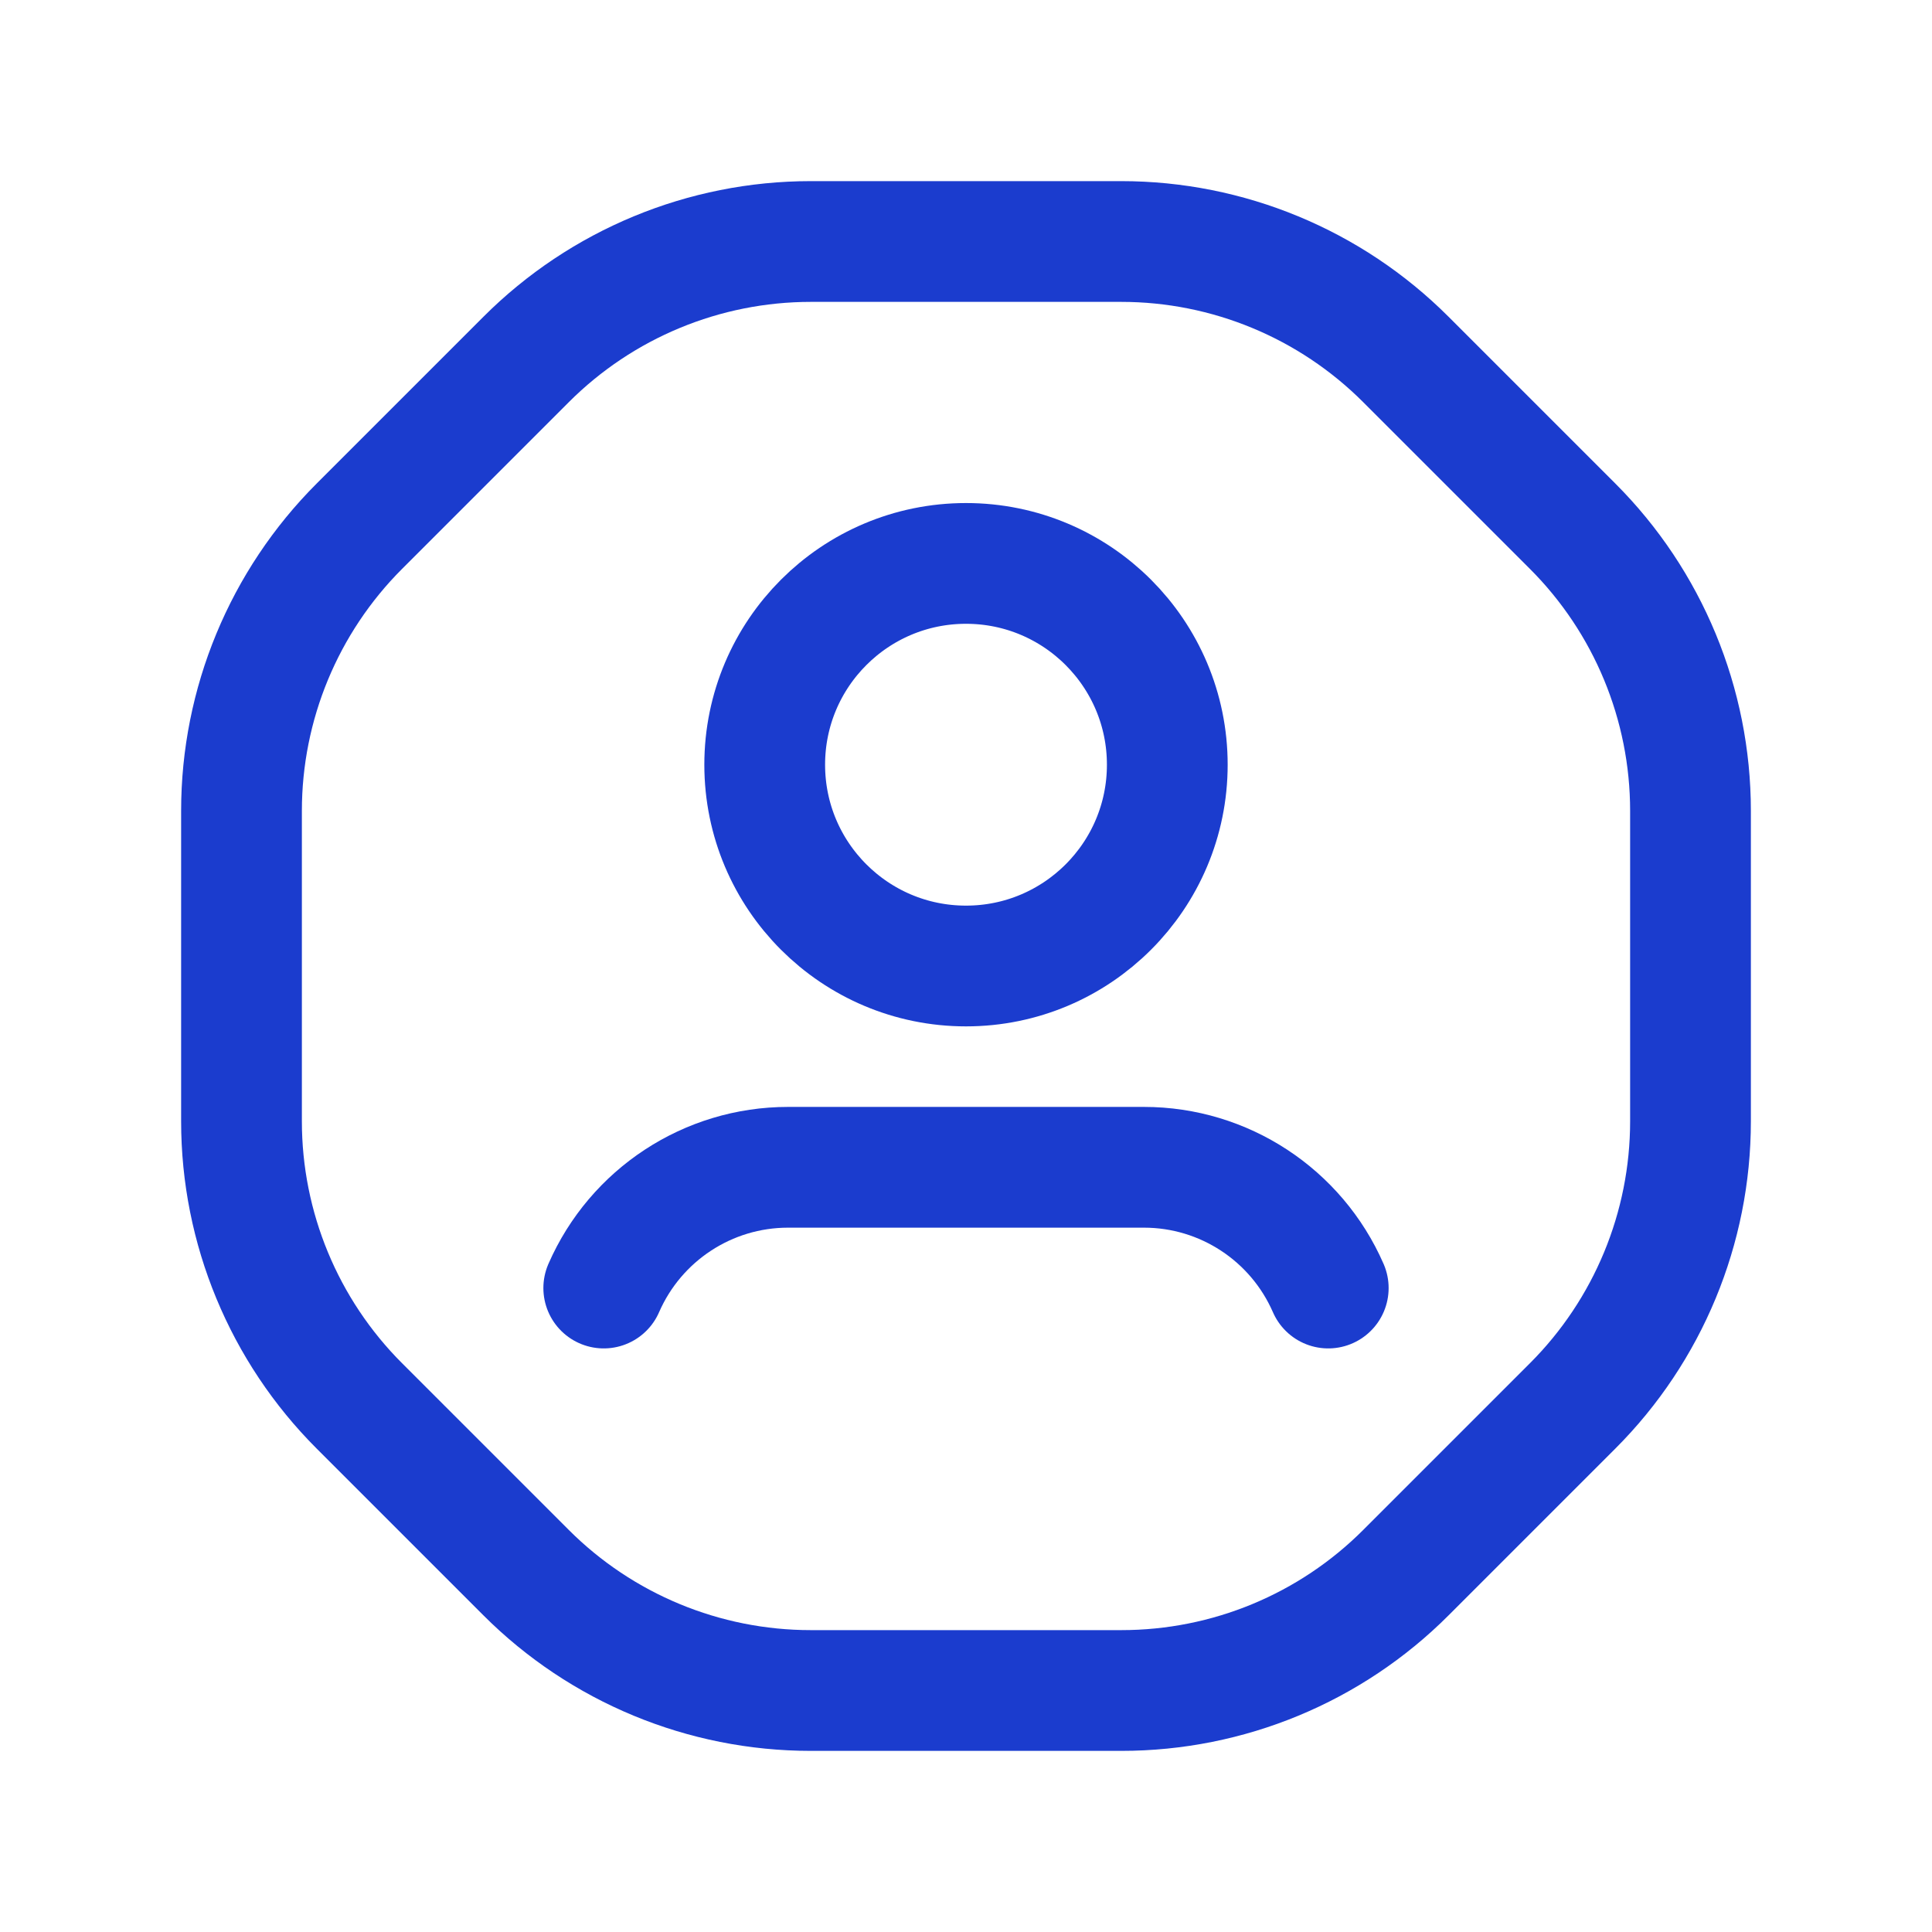 <svg width="16" height="16" viewBox="0 0 16 16" fill="none" xmlns="http://www.w3.org/2000/svg">
<path fill-rule="evenodd" clip-rule="evenodd" d="M4.357 13.024L2.976 11.643C2.351 11.018 2 10.17 2 9.286V6.715C2 5.831 2.351 4.983 2.976 4.358L4.358 2.976C4.983 2.351 5.831 2 6.715 2H9.285C10.169 2 11.017 2.351 11.642 2.976L13.024 4.358C13.649 4.983 14 5.831 14 6.715V9.286C14 10.17 13.649 11.018 13.024 11.643L11.644 13.023C11.019 13.649 10.171 14 9.287 14H6.714C5.83 14 4.982 13.649 4.357 13.024V13.024Z" stroke="#1B3CCE" stroke-linecap="round" stroke-linejoin="round"/>
<path d="M5 10.667C5.265 10.06 5.864 9.667 6.526 9.667H9.474C10.136 9.667 10.735 10.06 11 10.667" stroke="#1B3CCE" stroke-linecap="round" stroke-linejoin="round"/>
<circle cx="8" cy="6.333" r="1.667" stroke="#1B3CCE" stroke-linecap="round" stroke-linejoin="round"/>
</svg>
